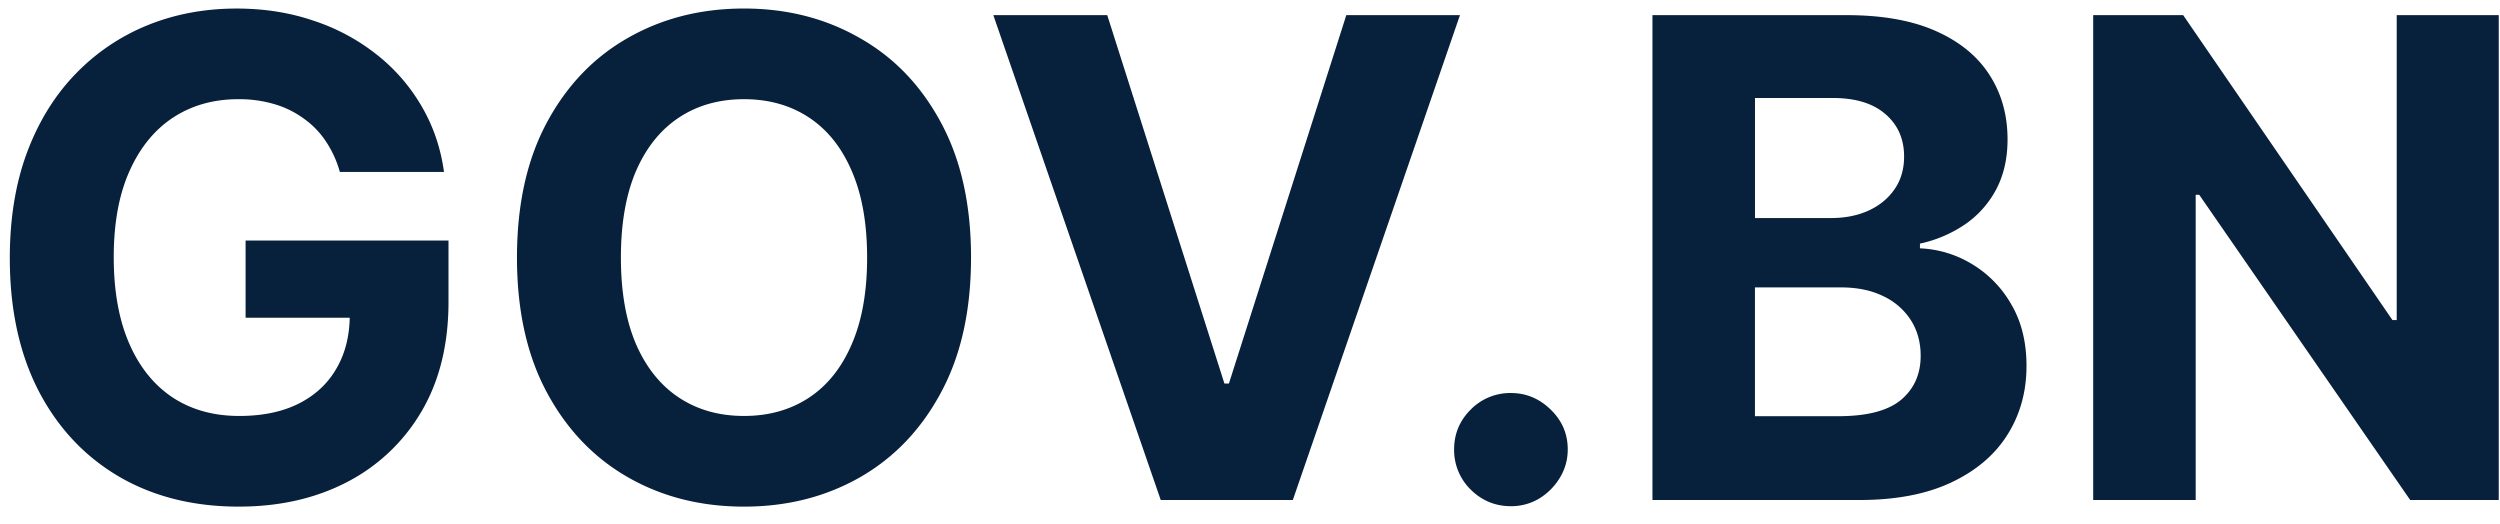 <svg width="105" height="22" viewBox="0 0 105 22" fill="none" xmlns="http://www.w3.org/2000/svg"><path d="M14.273 7.219a4.464 4.464 0 00-.587-1.283 3.623 3.623 0 00-.925-.954 3.967 3.967 0 00-1.233-.607 5.211 5.211 0 00-1.52-.209c-1.042 0-1.956.259-2.745.776-.782.517-1.392 1.27-1.83 2.257-.437.98-.656 2.18-.656 3.6 0 1.418.215 2.624.646 3.619.431.994 1.041 1.753 1.83 2.277.789.517 1.72.775 2.794.775.974 0 1.806-.172 2.496-.517.696-.351 1.226-.845 1.59-1.481.372-.637.557-1.39.557-2.258l.875.13h-5.25v-3.242h8.522v2.566c0 1.79-.378 3.327-1.134 4.613a7.726 7.726 0 01-3.122 2.963c-1.326.69-2.844 1.034-4.554 1.034-1.91 0-3.586-.42-5.031-1.262-1.445-.849-2.572-2.052-3.38-3.61-.803-1.564-1.204-3.42-1.204-5.568 0-1.65.239-3.122.716-4.415.484-1.299 1.16-2.4 2.028-3.3a8.765 8.765 0 013.033-2.06C7.342.594 8.592.359 9.937.359c1.154 0 2.228.169 3.222.507a8.583 8.583 0 012.645 1.412 7.646 7.646 0 011.9 2.178c.49.835.805 1.756.944 2.764h-4.375zm26.51 3.6c0 2.22-.42 4.109-1.262 5.667-.835 1.558-1.975 2.747-3.42 3.57-1.439.815-3.056 1.222-4.853 1.222-1.81 0-3.434-.41-4.872-1.232-1.438-.822-2.575-2.012-3.41-3.57-.836-1.558-1.253-3.444-1.253-5.658 0-2.22.417-4.11 1.253-5.667.835-1.558 1.972-2.745 3.41-3.56C27.814.769 29.44.358 31.248.358c1.797 0 3.414.41 4.852 1.233 1.446.815 2.586 2.002 3.421 3.56.842 1.557 1.263 3.447 1.263 5.667zm-4.364 0c0-1.44-.216-2.652-.647-3.64-.424-.988-1.024-1.737-1.8-2.247-.775-.51-1.683-.766-2.724-.766-1.04 0-1.949.255-2.724.766-.776.51-1.379 1.26-1.81 2.247-.424.988-.636 2.2-.636 3.64 0 1.438.212 2.65.636 3.638.431.988 1.034 1.737 1.81 2.247.775.511 1.683.766 2.724.766 1.04 0 1.95-.255 2.725-.765.775-.51 1.375-1.26 1.8-2.248.43-.987.646-2.2.646-3.639zM46.504.635l4.921 15.472h.19L56.545.636h4.773L54.299 21h-5.548L41.72.636h4.783zM63.459 21.26c-.656 0-1.22-.233-1.69-.697a2.323 2.323 0 01-.696-1.69c0-.65.232-1.206.696-1.67a2.323 2.323 0 011.69-.696c.636 0 1.193.232 1.67.696.478.464.716 1.02.716 1.67 0 .438-.112.839-.338 1.203a2.571 2.571 0 01-.865.865 2.277 2.277 0 01-1.183.319zm5.944-.26V.636h8.153c1.498 0 2.748.222 3.749.667 1 .444 1.753 1.06 2.257 1.849.504.782.755 1.684.755 2.705 0 .795-.159 1.494-.477 2.098a4.12 4.12 0 01-1.312 1.471 5.38 5.38 0 01-1.89.806v.198a4.56 4.56 0 012.178.657 4.649 4.649 0 011.66 1.7c.425.722.637 1.584.637 2.585 0 1.08-.269 2.045-.805 2.894-.53.842-1.316 1.508-2.357 1.998-1.04.49-2.323.736-3.848.736h-8.7zm4.305-3.52h3.51c1.2 0 2.075-.229 2.625-.686.55-.464.825-1.08.825-1.85 0-.563-.136-1.06-.407-1.49a2.77 2.77 0 00-1.164-1.015c-.497-.245-1.09-.368-1.78-.368h-3.609v5.41zm0-8.322H76.9c.59 0 1.113-.103 1.57-.309.465-.212.83-.51 1.095-.894.271-.385.407-.846.407-1.383 0-.735-.261-1.329-.785-1.78-.517-.45-1.253-.676-2.208-.676h-3.27v5.042zM104.947.636V21h-3.719L92.369 8.183h-.15V21h-4.305V.636h3.779l8.79 12.807h.179V.636h4.285z" fill="#07203B"/></svg>